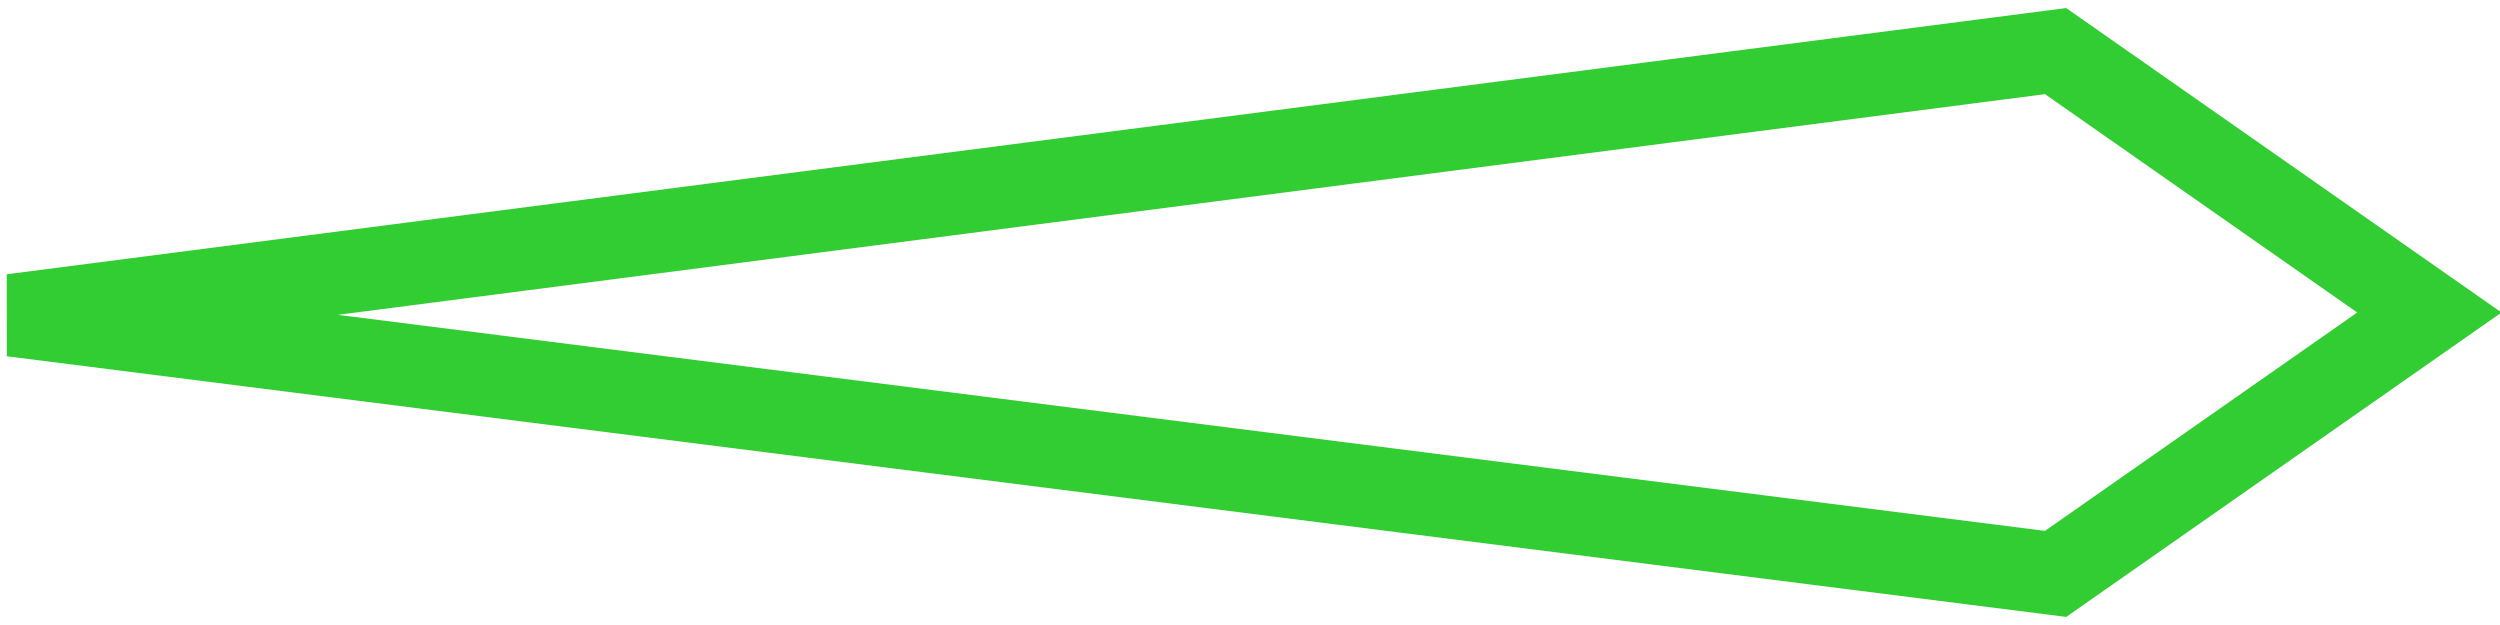 <?xml version="1.0" encoding="UTF-8" standalone="no"?>
<!-- Created with Inkscape (http://www.inkscape.org/) -->

<svg
   xmlns:dc="http://purl.org/dc/elements/1.1/"
   xmlns:cc="http://creativecommons.org/ns#"
   xmlns:rdf="http://www.w3.org/1999/02/22-rdf-syntax-ns#"
   xmlns:svg="http://www.w3.org/2000/svg"
   xmlns="http://www.w3.org/2000/svg"
   xmlns:sodipodi="http://sodipodi.sourceforge.net/DTD/sodipodi-0.dtd"
   xmlns:inkscape="http://www.inkscape.org/namespaces/inkscape"
   width="256"
   height="64"
   id="svg2985"
   version="1.1"
   inkscape:version="0.48.2 r9819"
   sodipodi:docname="Centaur.svg"
   inkscape:export-filename="E:\Projects\Gamedev\Chimera\Assets\Sprites\Enemy\Centaur\Centaur.png"
   inkscape:export-xdpi="90"
   inkscape:export-ydpi="90">
  <defs
     id="defs2987" />
  <sodipodi:namedview
     id="base"
     pagecolor="#ffffff"
     bordercolor="#666666"
     borderopacity="1.0"
     inkscape:pageopacity="0.0"
     inkscape:pageshadow="2"
     inkscape:zoom="2.7994505"
     inkscape:cx="143.72163"
     inkscape:cy="129.22484"
     inkscape:current-layer="layer1"
     showgrid="true"
     inkscape:grid-bbox="true"
     inkscape:document-units="px"
     inkscape:window-width="1920"
     inkscape:window-height="1057"
     inkscape:window-x="1912"
     inkscape:window-y="-8"
     inkscape:window-maximized="0" />
  <g
     id="layer1"
     inkscape:label="Layer 1"
     inkscape:groupmode="layer"
     transform="translate(0,32)">
    <path
       style="fill:none;stroke:#32cd32;stroke-width:8.467;stroke-linejoin:miter;stroke-miterlimit:4;stroke-opacity:1;stroke-dasharray:none"
       d="M 1.233,0.283 105.862,-13.242 210.492,-26.767 248.767,-4.2962585e-6 210.492,26.767 z"
       id="rect2993"
       inkscape:connector-curvature="0"
       sodipodi:nodetypes="cccccc" />
  </g>
</svg>
